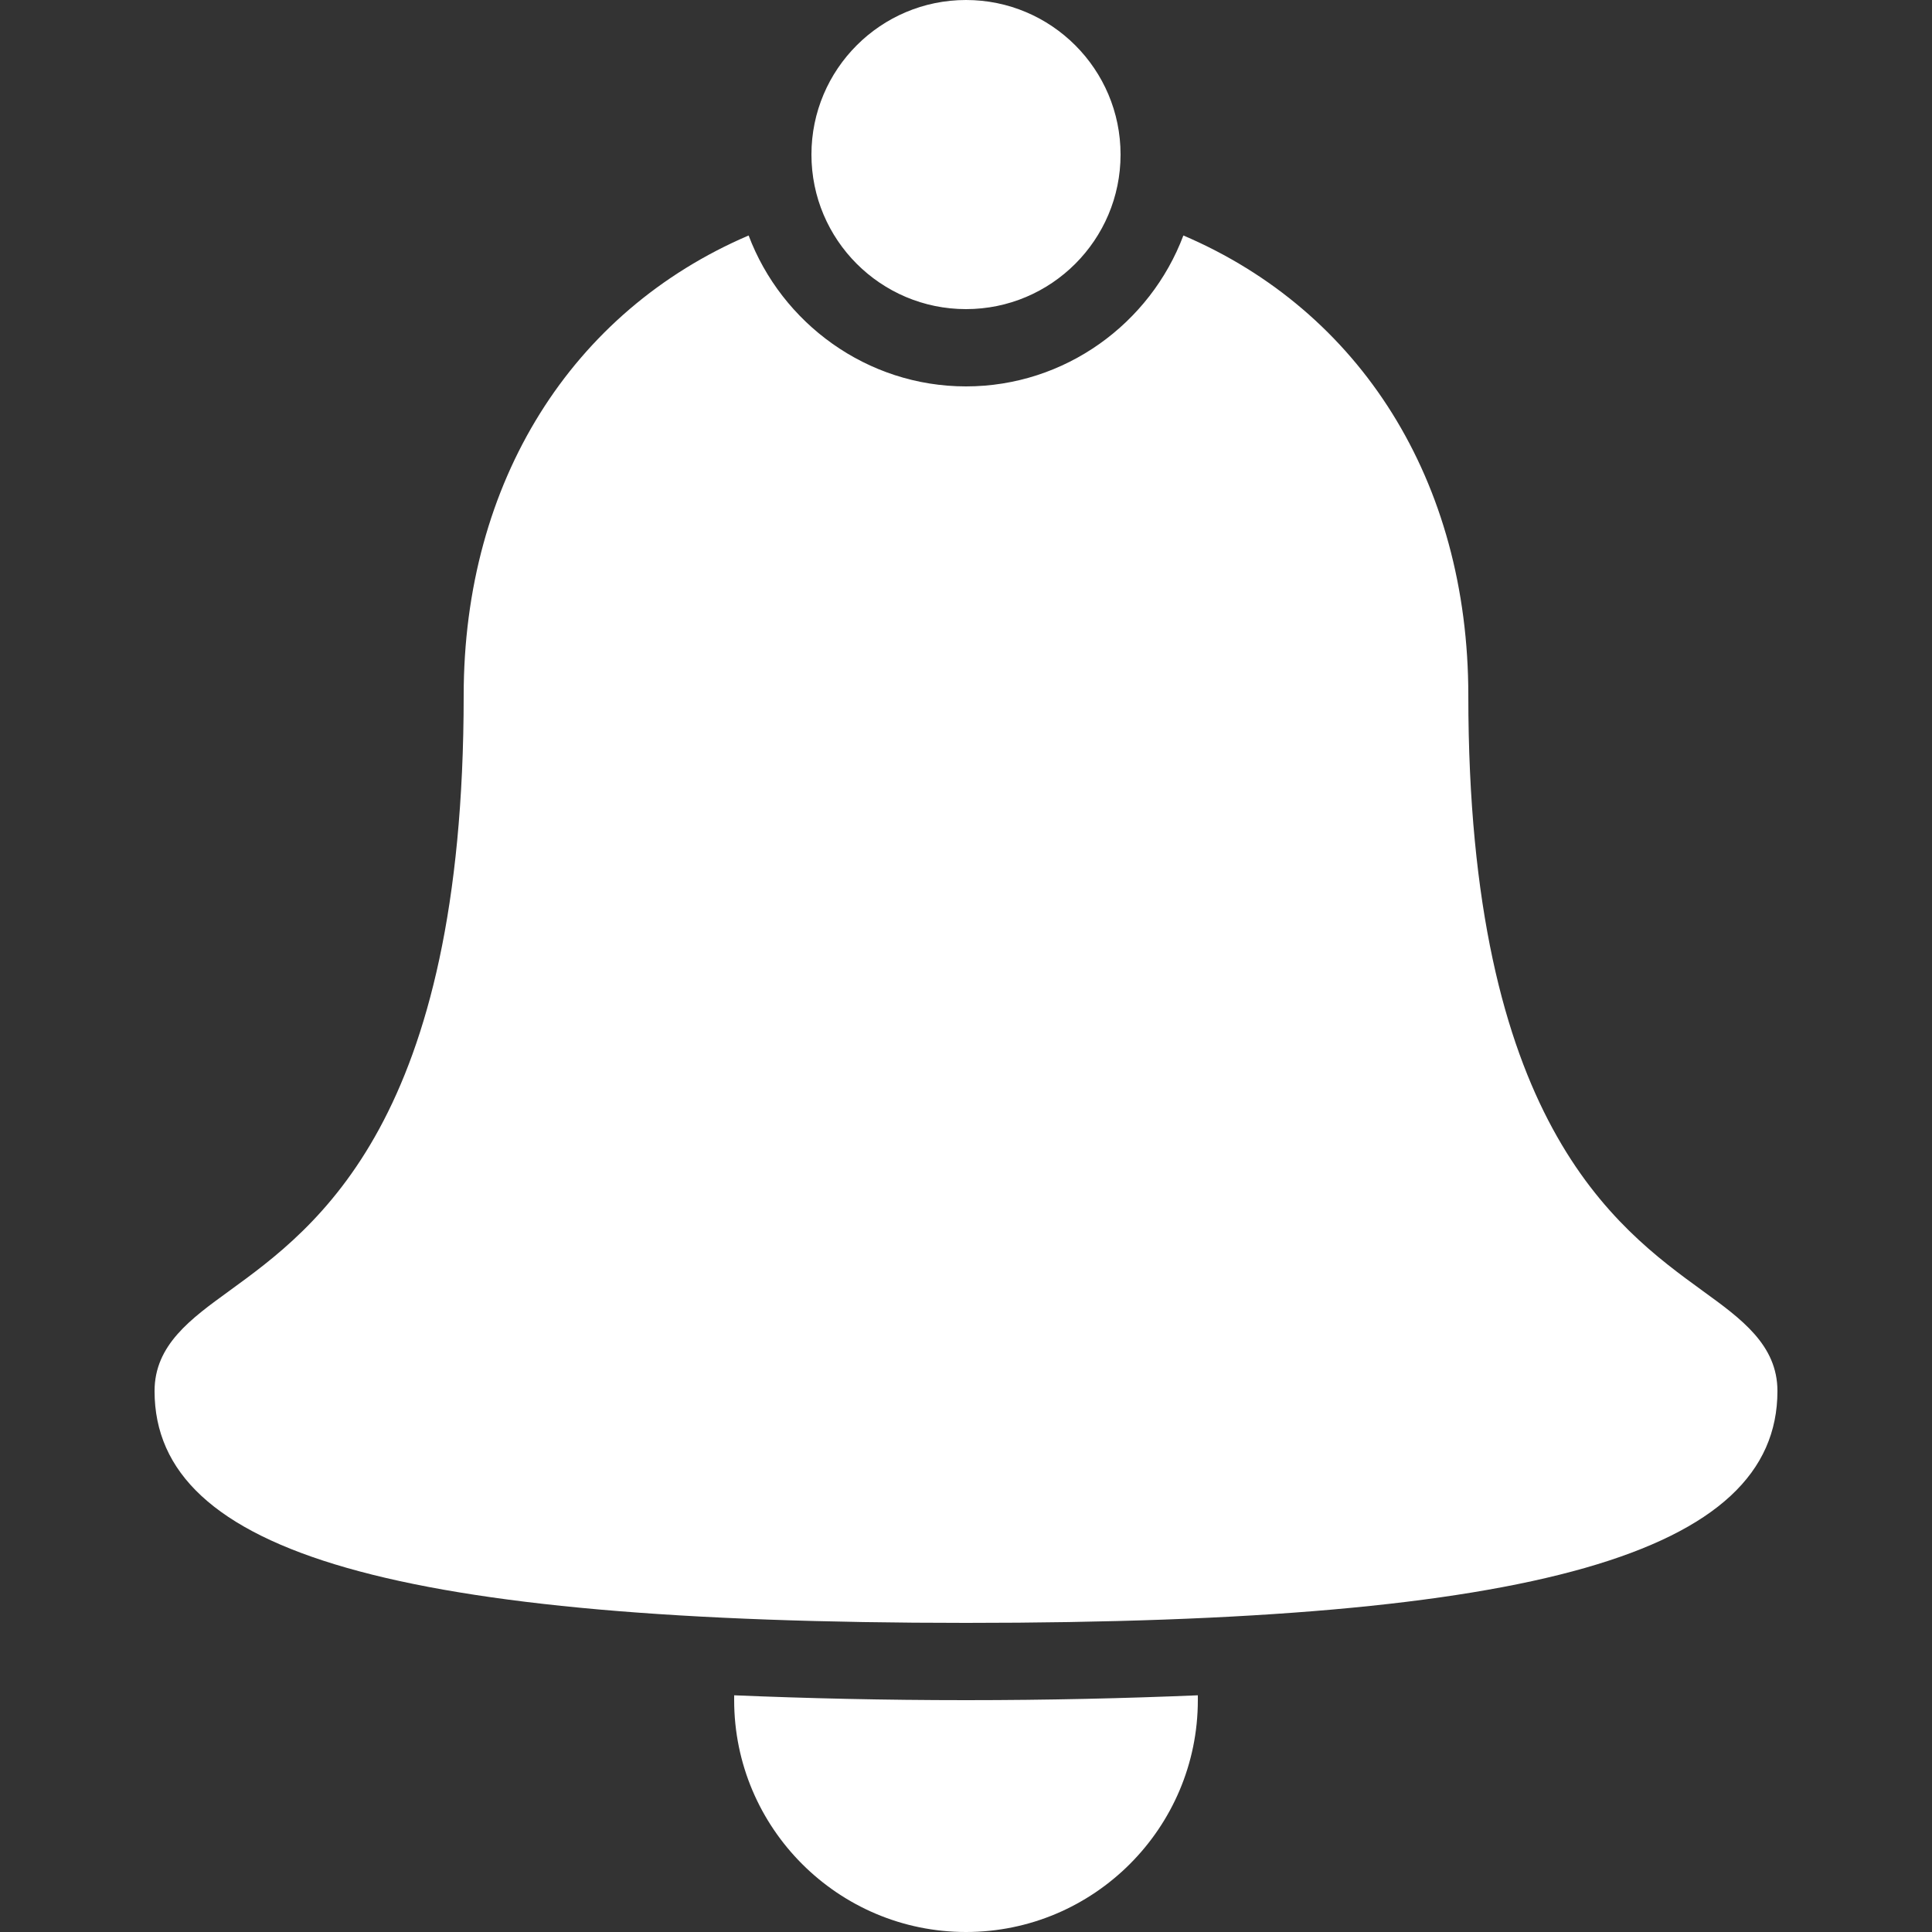 <svg width="35" height="35" viewBox="0 0 35 35" fill="none" xmlns="http://www.w3.org/2000/svg">
<rect x="0" y="0" width="35" height="35" fill="#333333" stroke="none"/>
<path d="M17.5 0C15.955 0 14.7 1.255 14.7 2.8C14.7 4.345 15.955 5.6 17.5 5.6C19.045 5.6 20.3 4.345 20.3 2.8C20.3 1.255 19.045 0 17.5 0ZM13.562 4.266C10.363 5.636 8.4 8.72 8.4 12.6C8.4 20.3 5.739 22.233 4.156 23.384C3.454 23.893 2.8 24.366 2.8 25.2C2.8 28.145 7.197 29.4 17.5 29.4C27.803 29.4 32.2 28.145 32.2 25.2C32.2 24.366 31.547 23.893 30.844 23.384C29.261 22.233 26.6 20.3 26.6 12.6C26.6 8.709 24.64 5.633 21.438 4.266C20.839 5.857 19.297 7 17.5 7C15.704 7 14.161 5.854 13.562 4.266ZM13.3 30.712C13.3 30.74 13.3 30.773 13.3 30.8C13.3 33.116 15.184 35 17.5 35C19.816 35 21.7 33.116 21.7 30.8C21.7 30.773 21.7 30.74 21.7 30.712C20.382 30.767 18.982 30.8 17.5 30.8C16.018 30.8 14.618 30.767 13.3 30.712Z" fill="white"/>
</svg>
